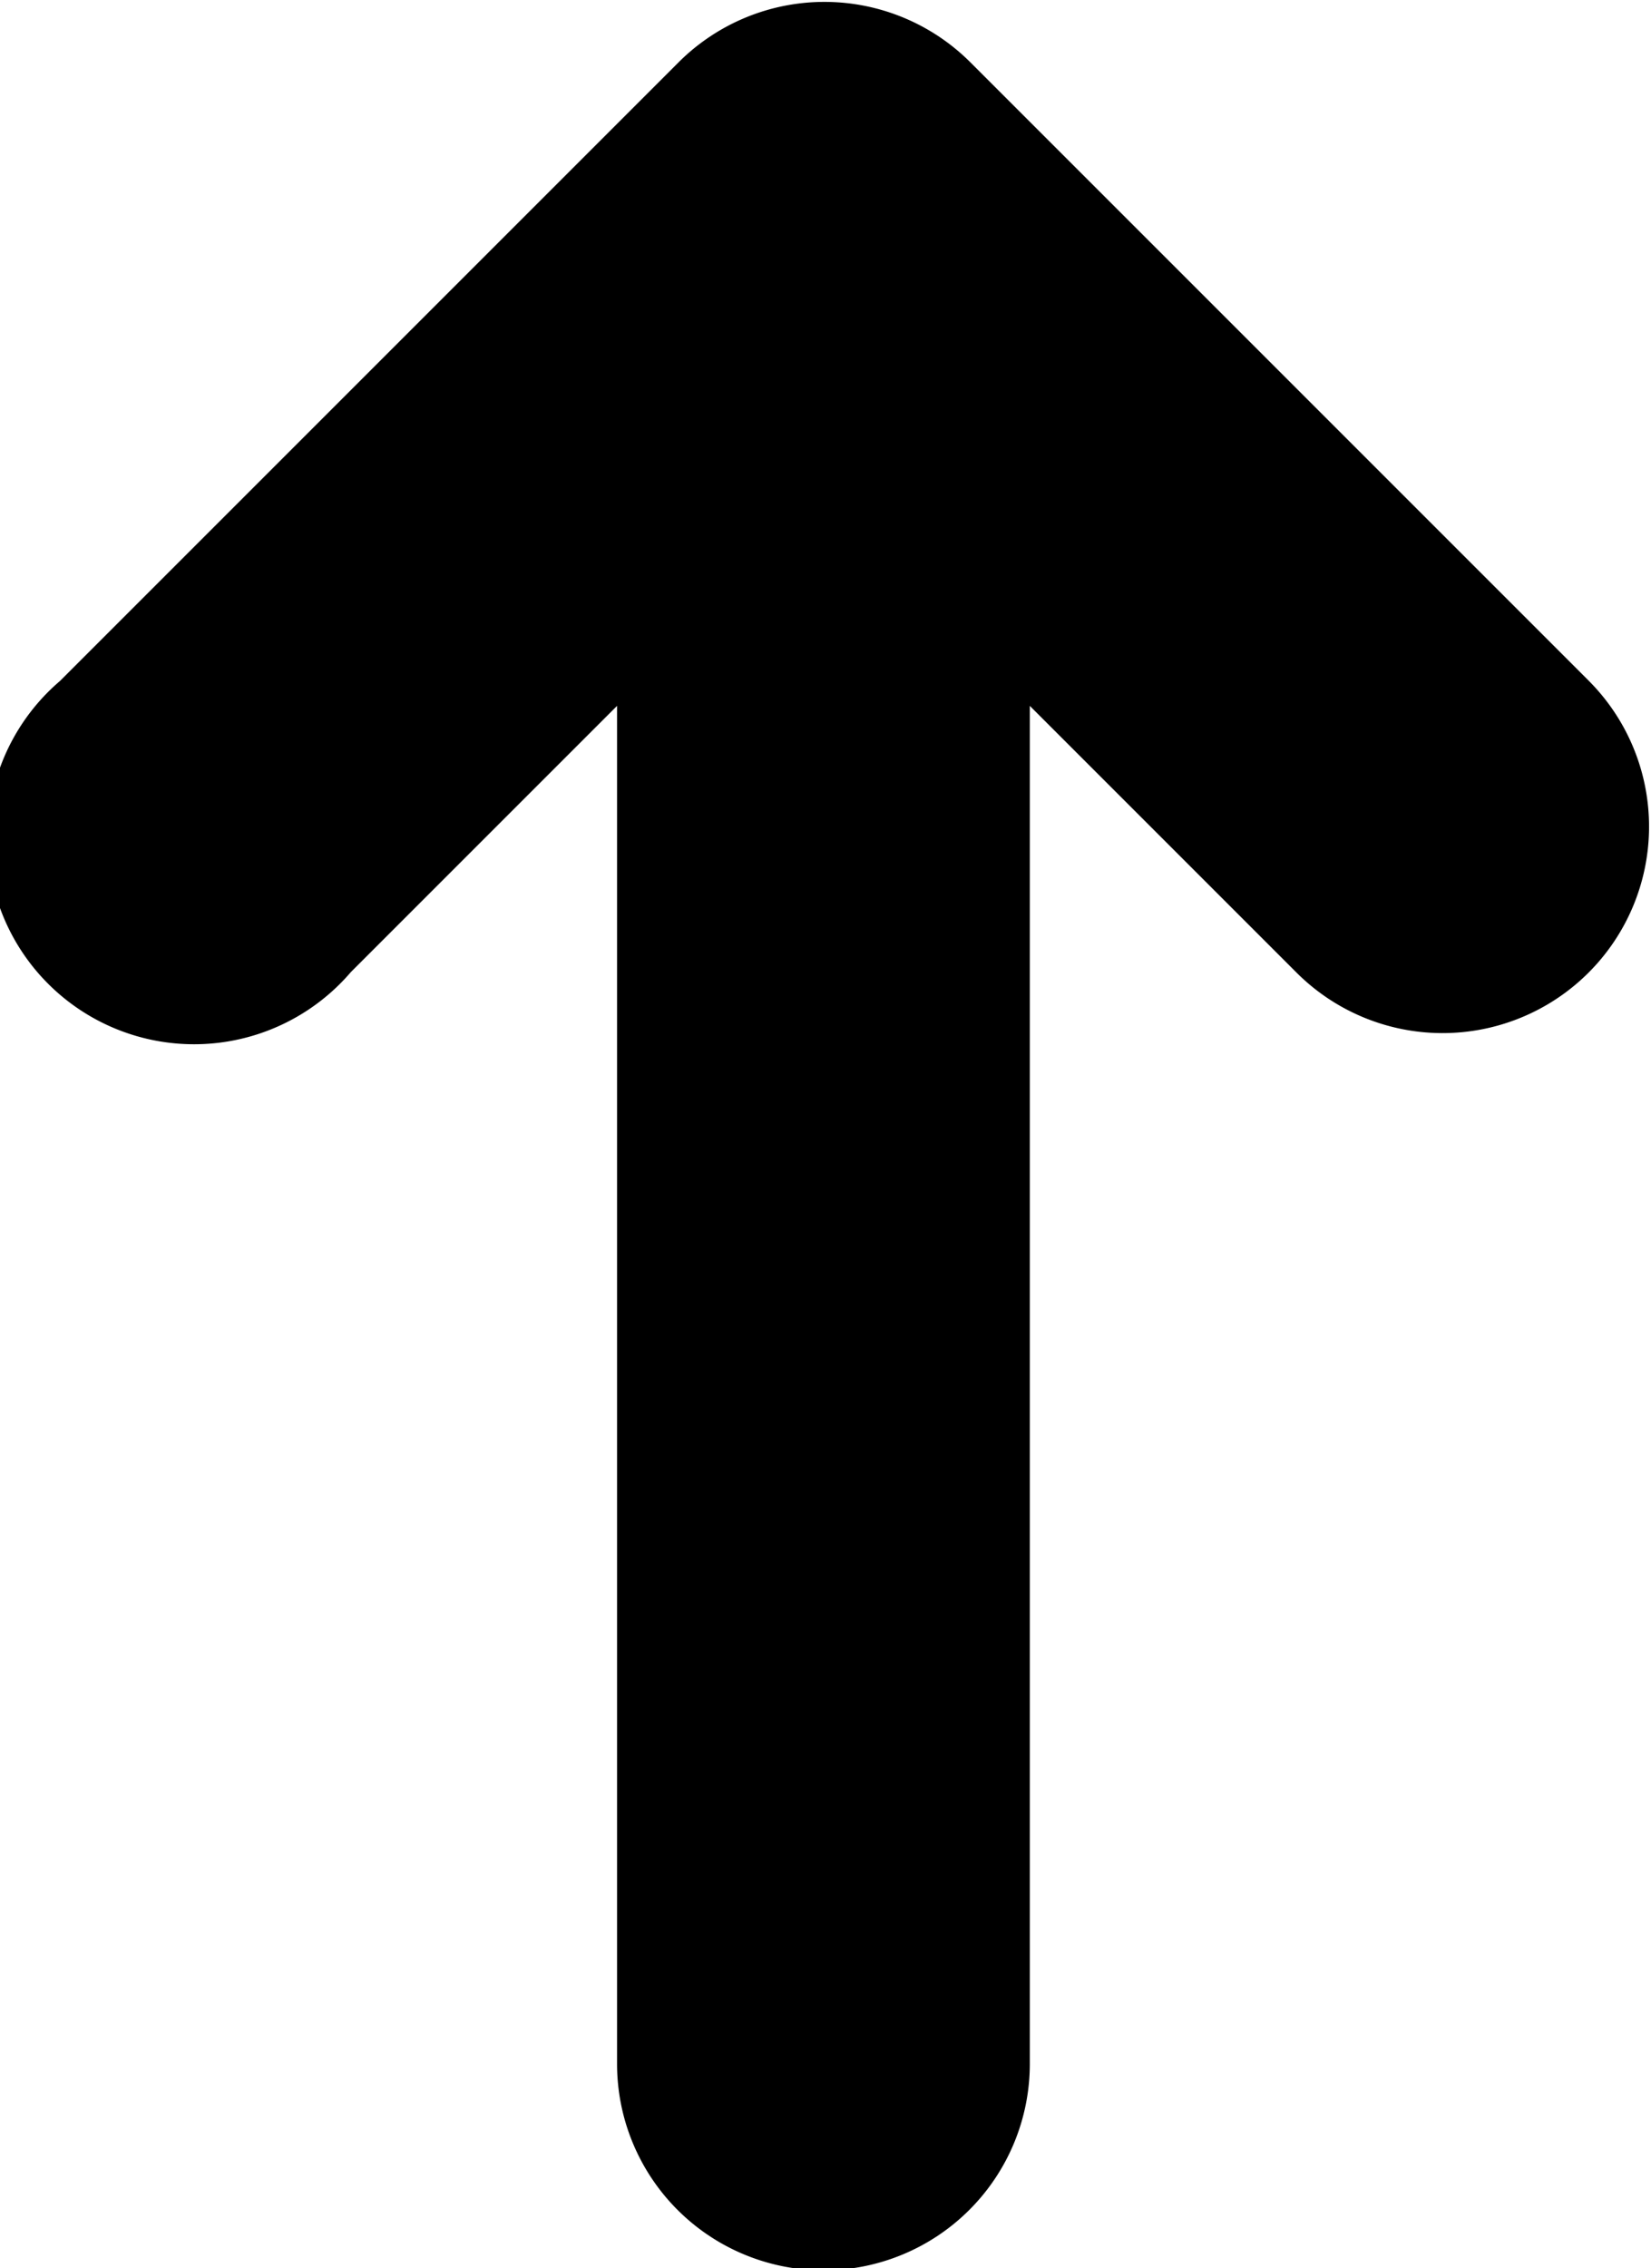 <svg id="Layer_1" data-name="Layer 1" xmlns="http://www.w3.org/2000/svg" viewBox="0 0 8 10.99">
    <title>Egor-arrow</title>
    <path d="M324.21,61.37l-3-3a1,1,0,0,0-1.41,0l-3,3a1,1,0,1,0,1.41,1.41l1.29-1.29v6.58a1,1,0,0,0,2,0V61.49l1.29,1.29A1,1,0,0,0,324.21,61.37Z"
          transform="translate(-316.51 -58.07)"/>
</svg>